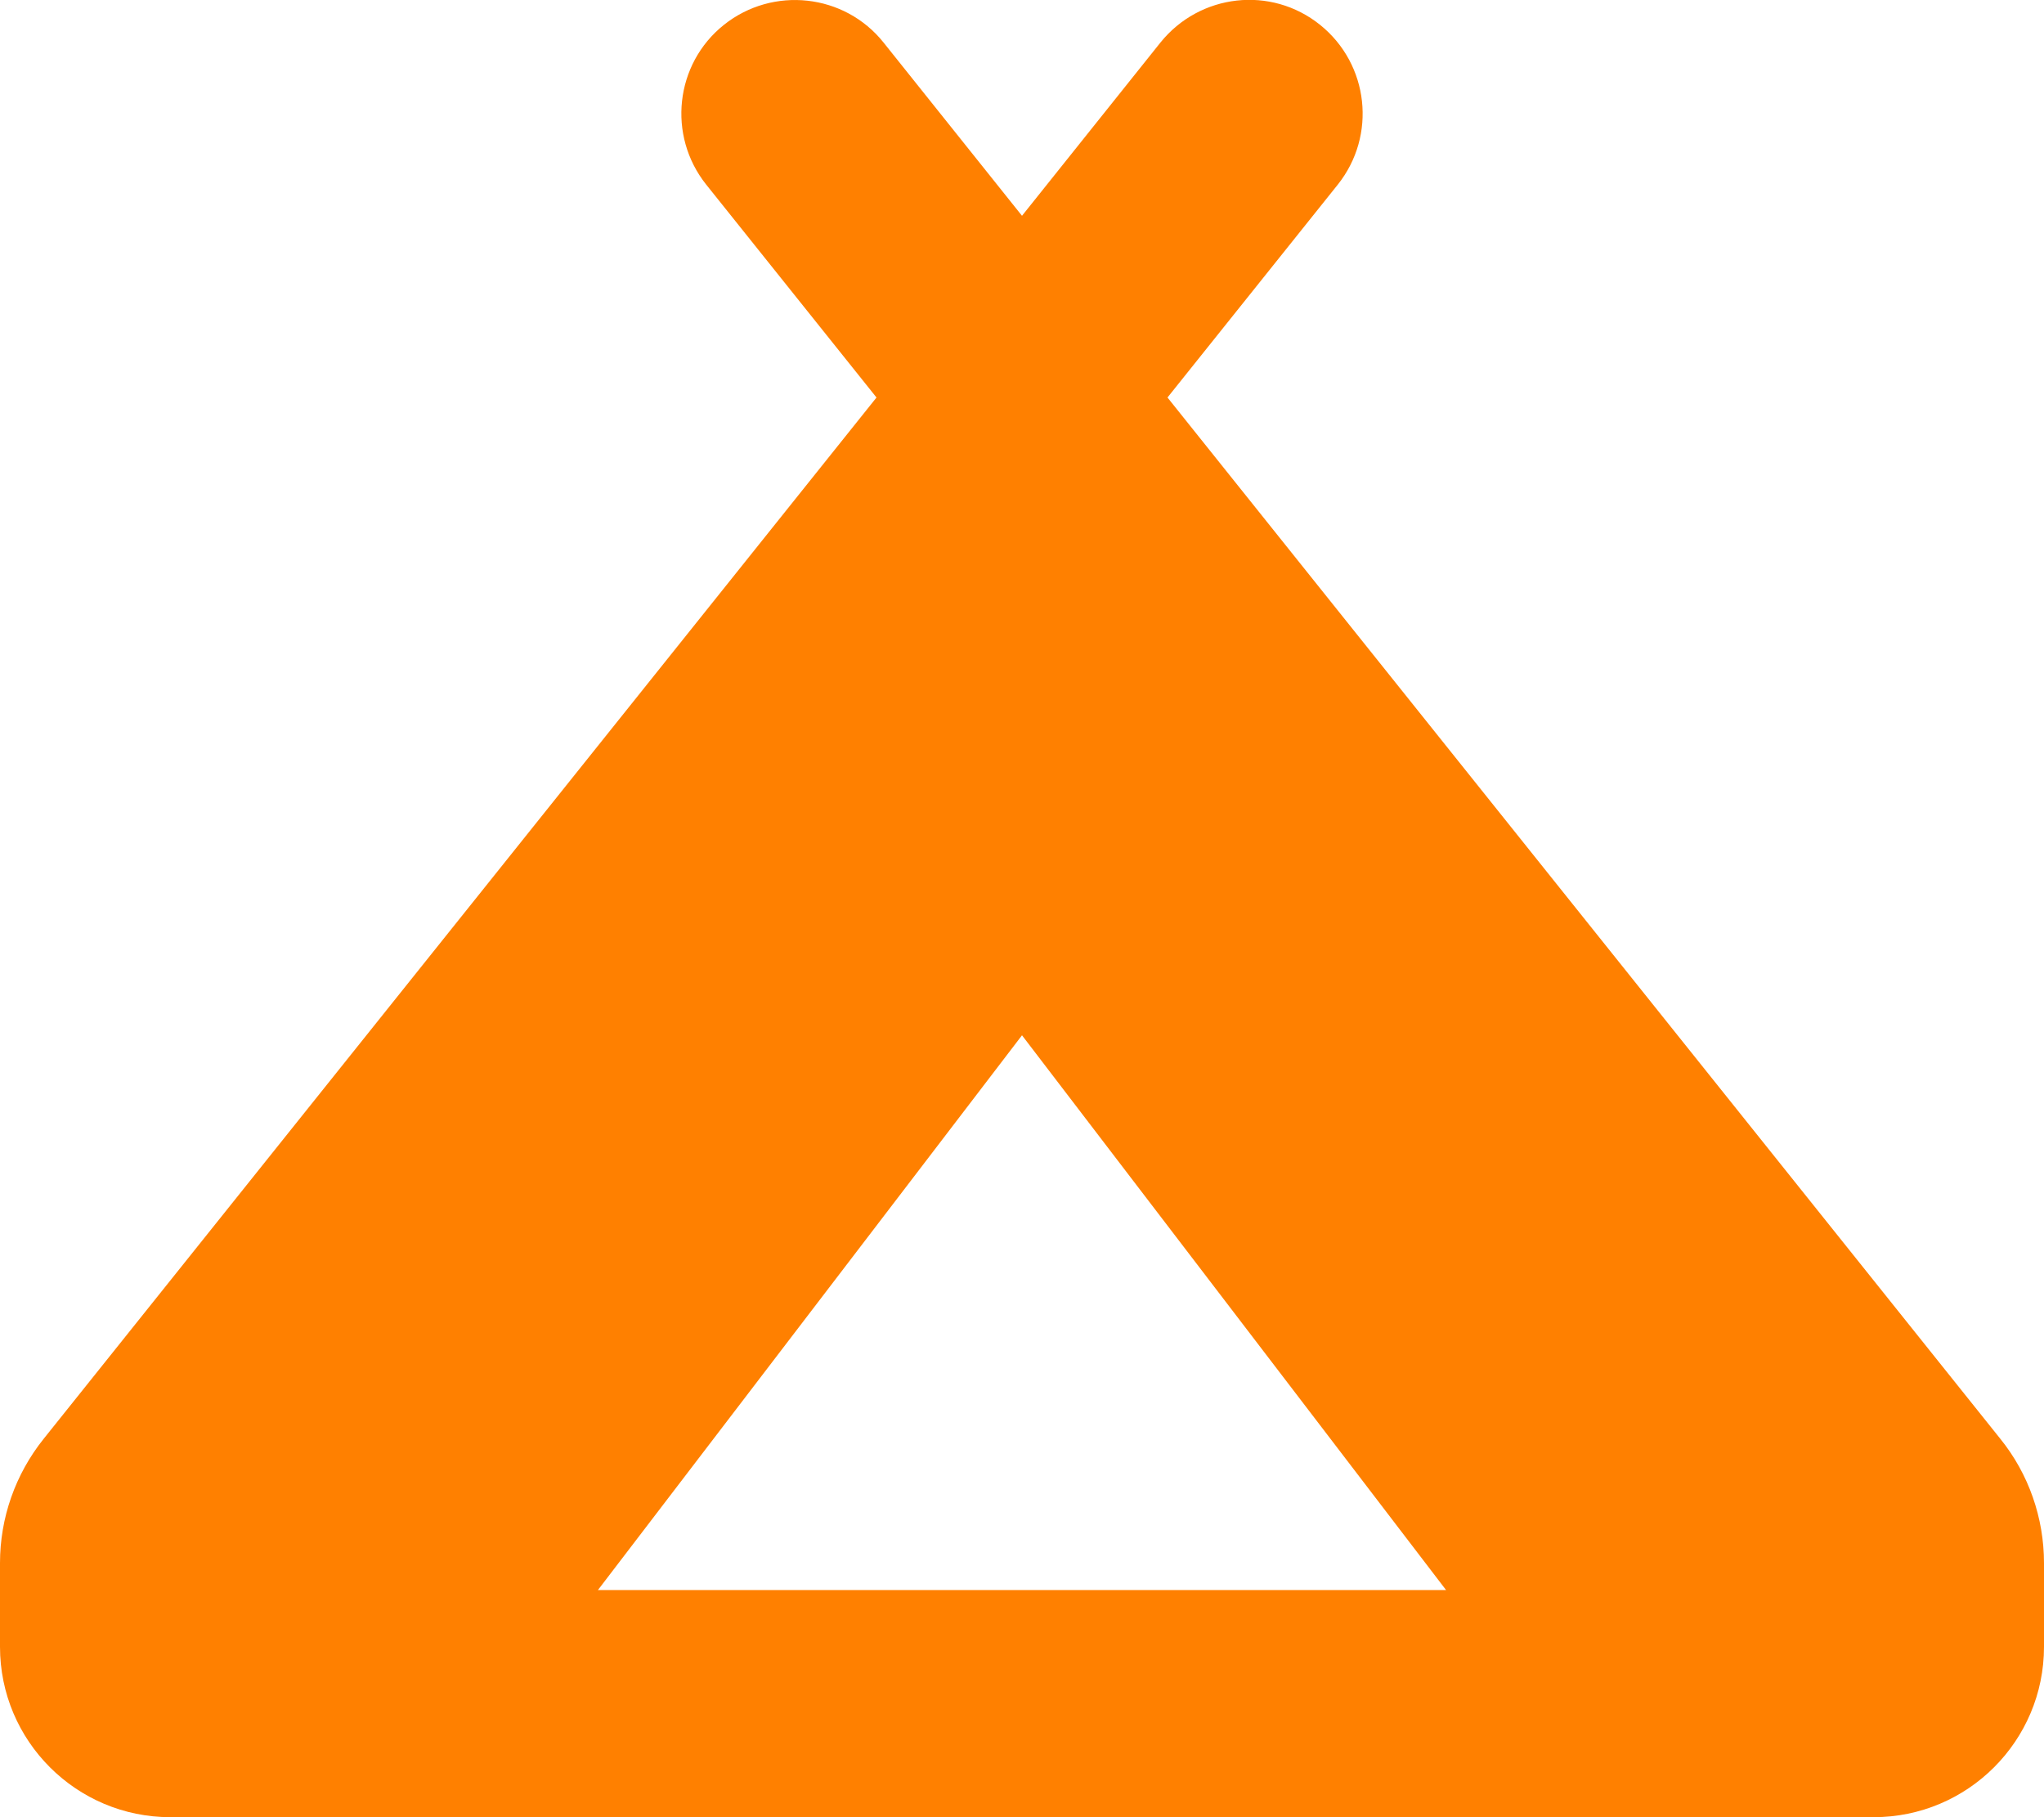 <?xml version="1.0" encoding="UTF-8"?>
<svg id="Ebene_1" xmlns="http://www.w3.org/2000/svg" version="1.1" viewBox="0 0 576 512">
  <!-- Generator: Adobe Illustrator 29.6.1, SVG Export Plug-In . SVG Version: 2.1.1 Build 9)  -->
  <defs>
    <style>
      .st0 {
        fill: #ff8000;
      }
    </style>
  </defs>
  <path class="st0" d="M377,52c11-13.8,8.8-33.9-5-45s-33.9-8.8-45,5l-39,48.8-39-48.8c-11-13.8-31.2-16-45-5s-16,31.2-5,45l48,60L12.3,405.4c-8,10-12.3,22.3-12.3,35v23.6c0,26.5,21.5,48,48,48h480c26.5,0,48-21.5,48-48v-23.6c0-12.7-4.3-25.1-12.3-35L329,112l48-60ZM288,448h-119.5l119.5-156.3,119.5,156.3h-119.5Z"/>
</svg>